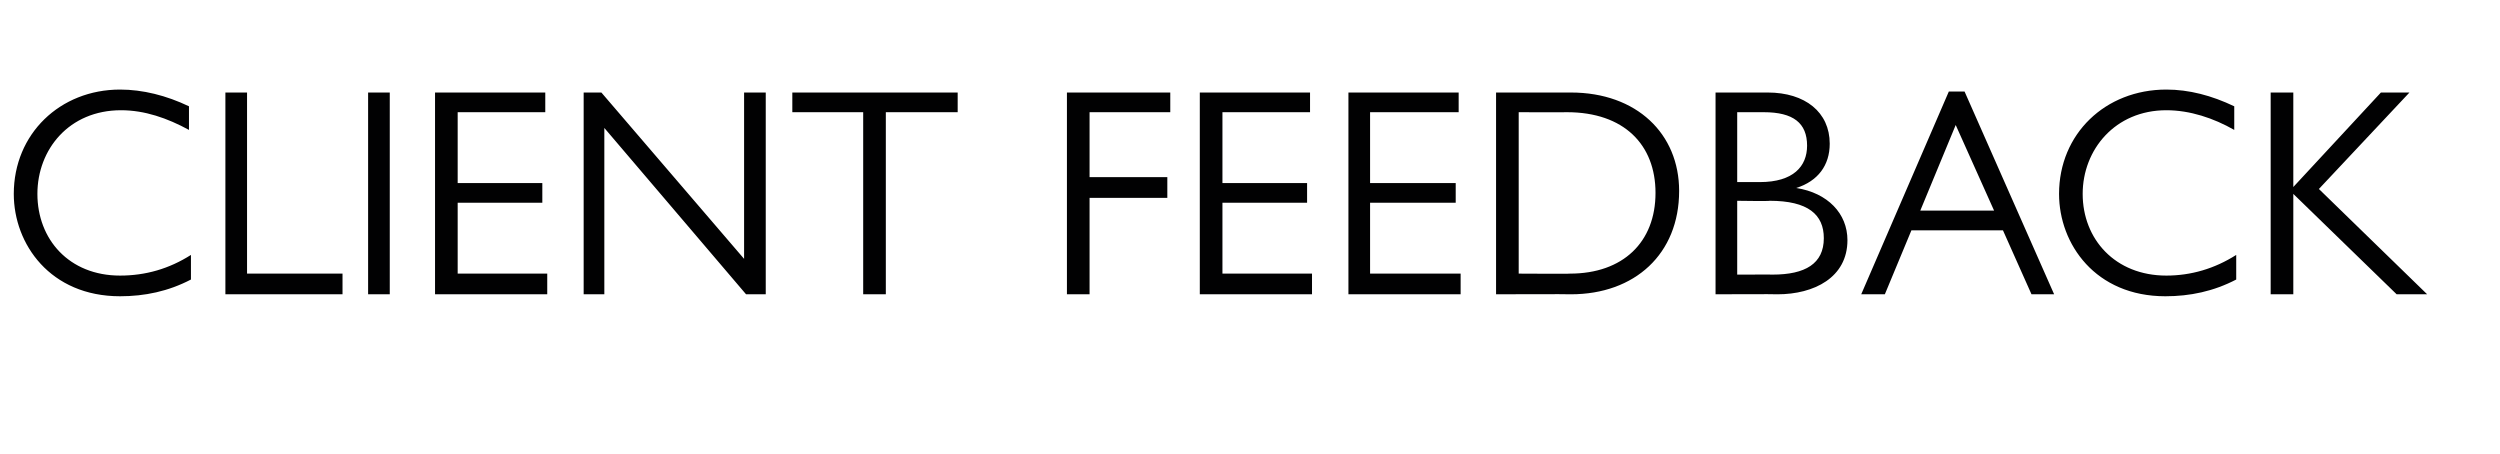 <?xml version="1.0" standalone="no"?><!DOCTYPE svg PUBLIC "-//W3C//DTD SVG 1.1//EN" "http://www.w3.org/Graphics/SVG/1.1/DTD/svg11.dtd"><svg xmlns="http://www.w3.org/2000/svg" version="1.1" width="254px" height="46.1px" viewBox="0 -8 254 46.1" style="top:-8px">  <desc>Client Feedback</desc>  <defs/>  <g id="Polygon32248">    <path d="M 19.2 2.8 C 19.2 2.8 19.2 5.2 19.2 5.2 C 17 4 14.7 3.2 12.3 3.2 C 7 3.2 3.8 7.2 3.8 11.7 C 3.8 16.3 7 20 12.2 20 C 14.8 20 17.2 19.3 19.4 17.9 C 19.4 17.9 19.4 20.4 19.4 20.4 C 17.1 21.6 14.7 22.1 12.2 22.1 C 5.1 22.1 1.4 16.8 1.4 11.7 C 1.4 5.6 6.1 1.1 12.2 1.1 C 14.5 1.1 16.9 1.7 19.2 2.8 Z M 25.1 1.4 L 25.1 19.8 L 34.8 19.8 L 34.8 21.9 L 22.9 21.9 L 22.9 1.4 L 25.1 1.4 Z M 39.6 1.4 L 39.6 21.9 L 37.4 21.9 L 37.4 1.4 L 39.6 1.4 Z M 55.4 1.4 L 55.4 3.4 L 46.5 3.4 L 46.5 10.6 L 55.1 10.6 L 55.1 12.6 L 46.5 12.6 L 46.5 19.8 L 55.6 19.8 L 55.6 21.9 L 44.2 21.9 L 44.2 1.4 L 55.4 1.4 Z M 61.1 1.4 L 75.6 18.3 L 75.6 1.4 L 77.8 1.4 L 77.8 21.9 L 75.8 21.9 L 61.4 5 L 61.4 21.9 L 59.3 21.9 L 59.3 1.4 L 61.1 1.4 Z M 97.3 1.4 L 97.3 3.4 L 90 3.4 L 90 21.9 L 87.7 21.9 L 87.7 3.4 L 80.5 3.4 L 80.5 1.4 L 97.3 1.4 Z M 118.9 1.4 L 118.9 3.4 L 110.7 3.4 L 110.7 10 L 118.6 10 L 118.6 12.1 L 110.7 12.1 L 110.7 21.9 L 108.4 21.9 L 108.4 1.4 L 118.9 1.4 Z M 133.1 1.4 L 133.1 3.4 L 124.2 3.4 L 124.2 10.6 L 132.8 10.6 L 132.8 12.6 L 124.2 12.6 L 124.2 19.8 L 133.3 19.8 L 133.3 21.9 L 121.9 21.9 L 121.9 1.4 L 133.1 1.4 Z M 148.2 1.4 L 148.2 3.4 L 139.2 3.4 L 139.2 10.6 L 147.9 10.6 L 147.9 12.6 L 139.2 12.6 L 139.2 19.8 L 148.4 19.8 L 148.4 21.9 L 137 21.9 L 137 1.4 L 148.2 1.4 Z M 152 1.4 C 152 1.4 159.57 1.41 159.6 1.4 C 166.3 1.4 170.6 5.6 170.6 11.4 C 170.6 17.8 166.1 21.9 159.6 21.9 C 159.57 21.87 152 21.9 152 21.9 L 152 1.4 Z M 159.5 19.8 C 164.9 19.8 168.2 16.6 168.2 11.6 C 168.2 6.7 165 3.4 159.2 3.4 C 159.21 3.42 154.3 3.4 154.3 3.4 L 154.3 19.8 C 154.3 19.8 159.54 19.83 159.5 19.8 Z M 179.6 1.4 C 183.4 1.4 185.9 3.4 185.9 6.6 C 185.9 8.8 184.7 10.4 182.5 11.1 C 185.7 11.6 187.7 13.7 187.7 16.4 C 187.7 20.2 184.3 21.9 180.6 21.9 C 180.57 21.87 174.3 21.9 174.3 21.9 L 174.3 1.4 C 174.3 1.4 179.61 1.41 179.6 1.4 Z M 176.5 10.5 C 176.5 10.5 178.8 10.5 178.8 10.5 C 182.2 10.5 183.6 8.9 183.6 6.8 C 183.6 4.5 182.2 3.4 179.2 3.4 C 179.16 3.39 176.5 3.4 176.5 3.4 L 176.5 10.5 Z M 180.1 19.9 C 183.4 19.9 185.3 18.8 185.3 16.2 C 185.3 13.8 183.7 12.4 179.8 12.4 C 179.82 12.45 176.5 12.4 176.5 12.4 L 176.5 19.9 C 176.5 19.9 180.15 19.89 180.1 19.9 Z M 199.6 1.3 L 208.7 21.9 L 206.4 21.9 L 203.5 15.4 L 194.2 15.4 L 191.5 21.9 L 189.1 21.9 L 198 1.3 L 199.6 1.3 Z M 195.1 13.4 L 202.6 13.4 L 198.7 4.7 L 195.1 13.4 Z M 227 2.8 C 227 2.8 227 5.2 227 5.2 C 224.9 4 222.5 3.2 220.1 3.2 C 214.9 3.2 211.6 7.2 211.6 11.7 C 211.6 16.3 214.9 20 220.1 20 C 222.6 20 225 19.3 227.2 17.9 C 227.2 17.9 227.2 20.4 227.2 20.4 C 224.9 21.6 222.5 22.1 220 22.1 C 212.9 22.1 209.2 16.8 209.2 11.7 C 209.2 5.6 213.9 1.1 220.1 1.1 C 222.4 1.1 224.7 1.7 227 2.8 Z M 233 1.4 L 233 11 L 241.9 1.4 L 244.8 1.4 L 235.6 11.2 L 246.6 21.9 L 243.5 21.9 L 233 11.7 L 233 21.9 L 230.7 21.9 L 230.7 1.4 L 233 1.4 Z " stroke="none" fill="#010102"/>  </g></svg>
